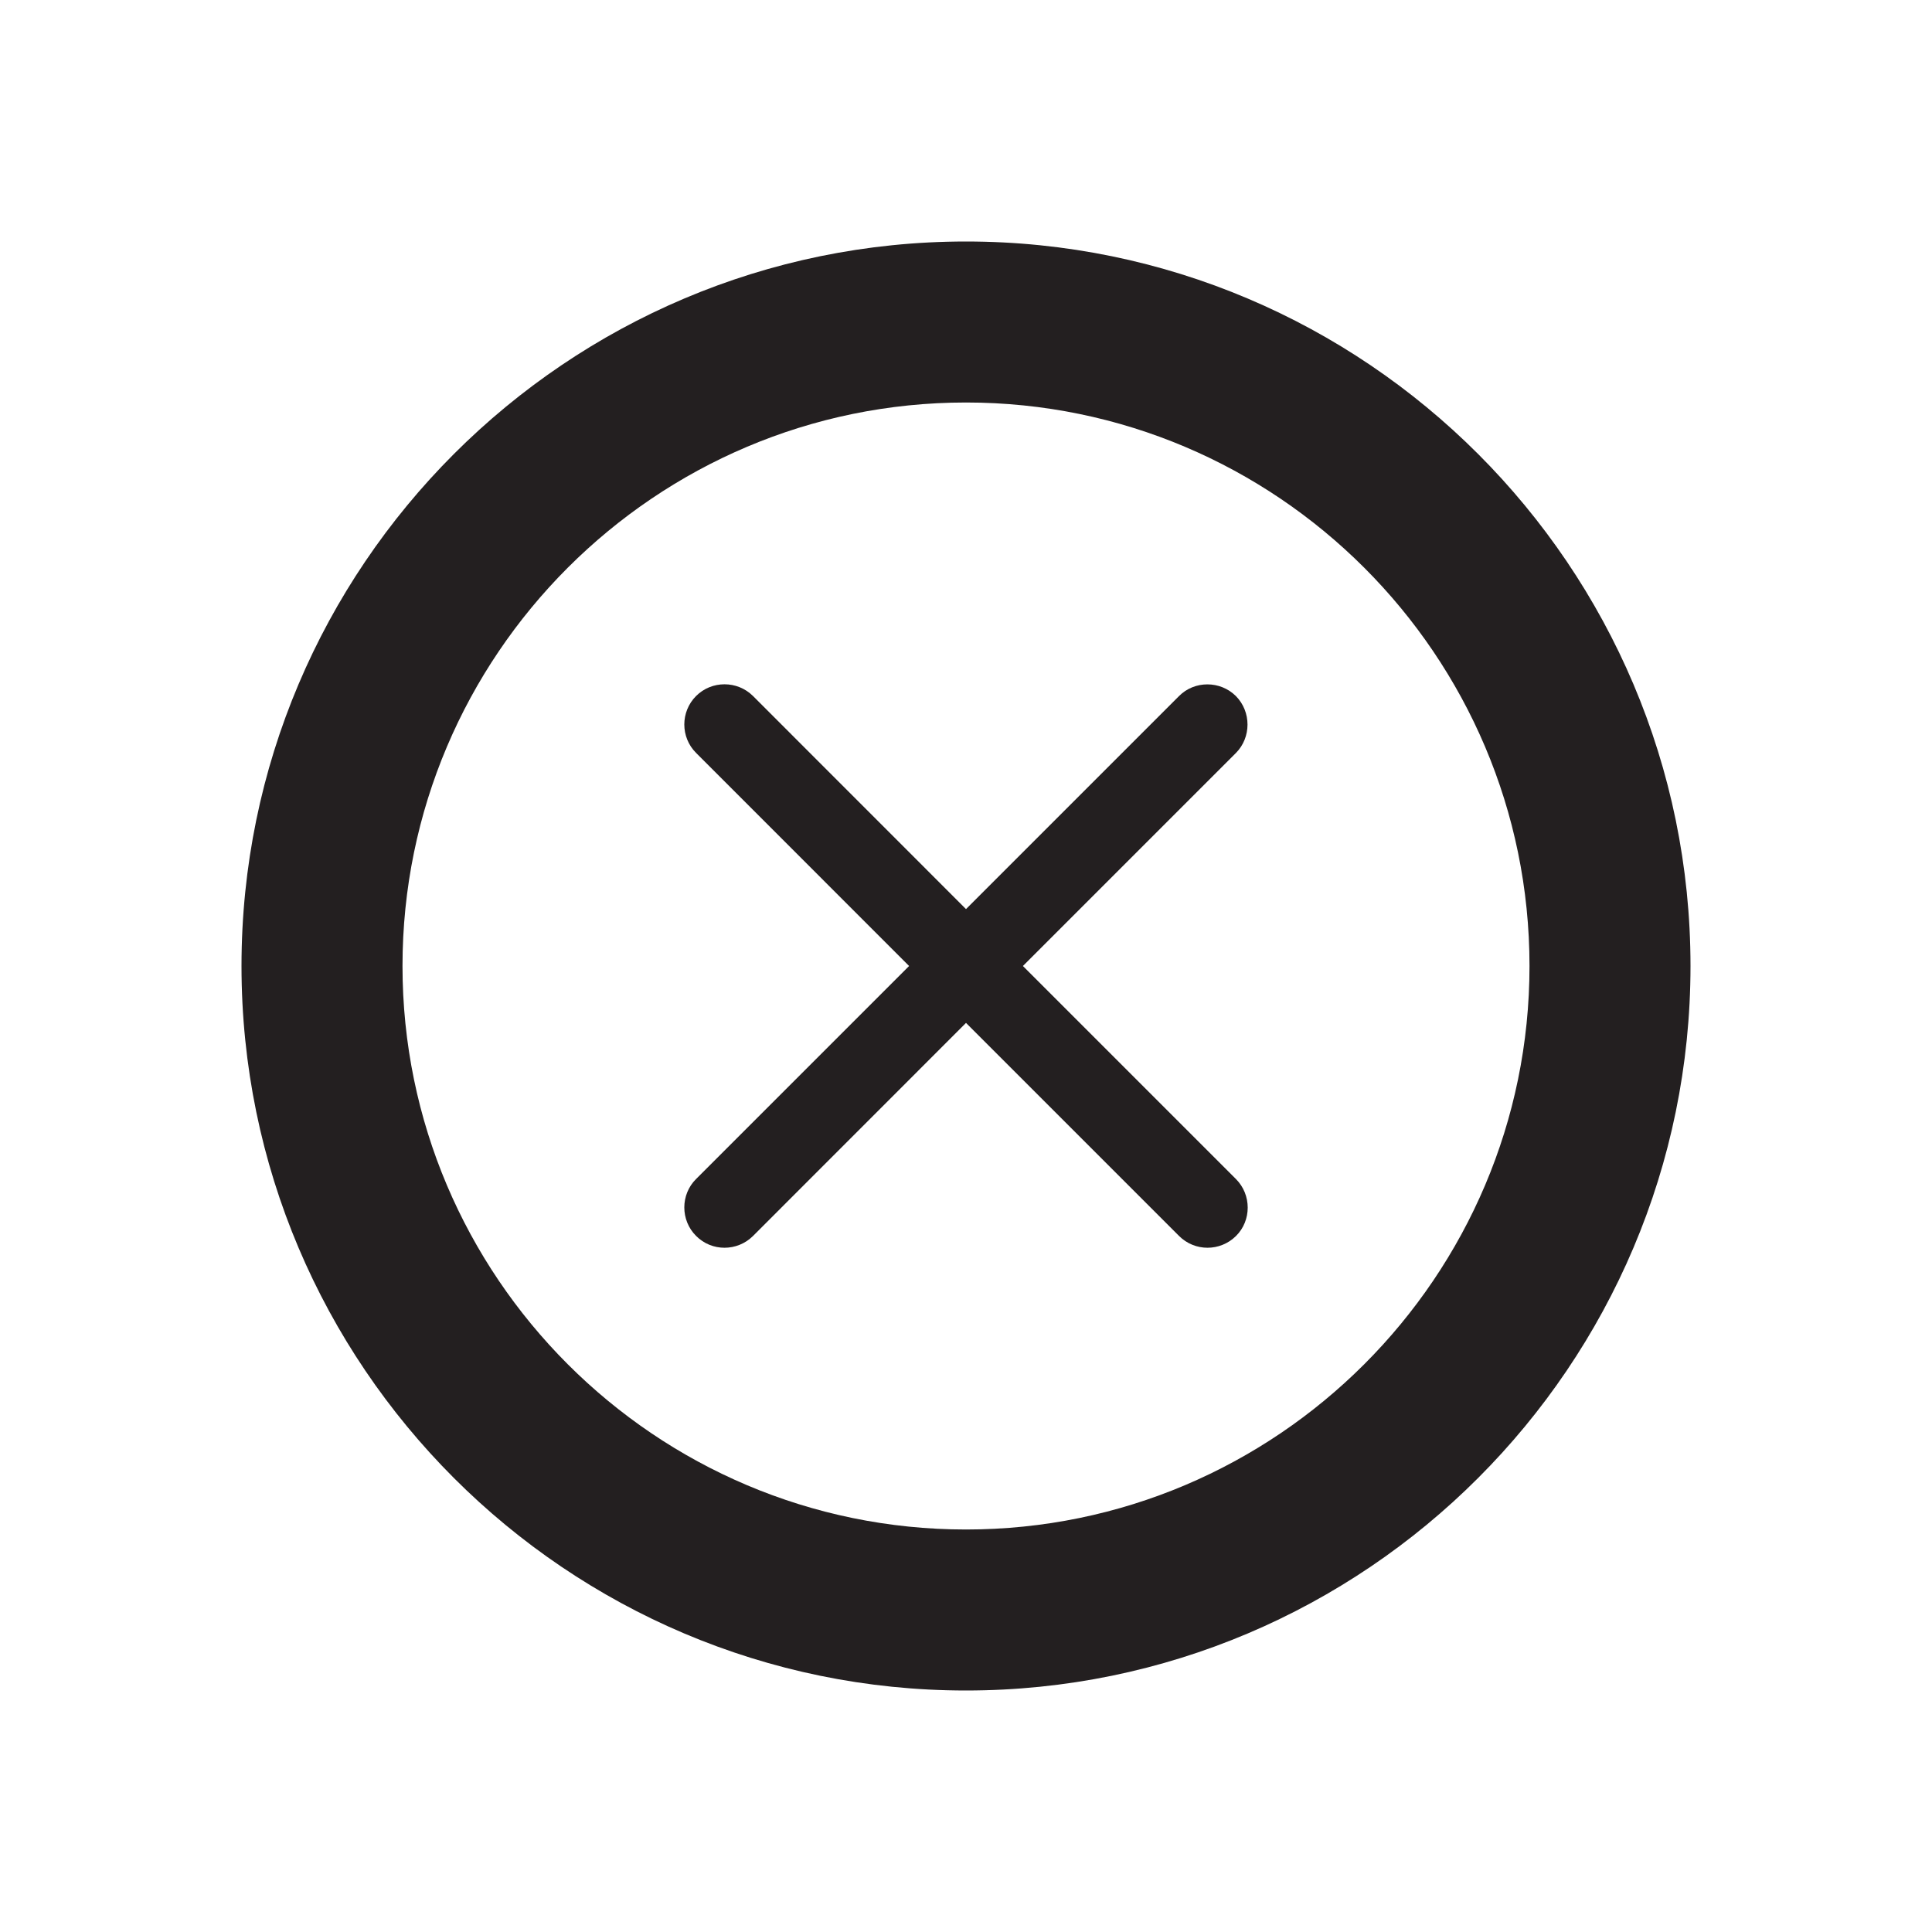 <?xml version="1.0" encoding="utf-8"?>
<!-- Generator: Adobe Illustrator 16.0.0, SVG Export Plug-In . SVG Version: 6.00 Build 0)  -->
<!DOCTYPE svg PUBLIC "-//W3C//DTD SVG 1.1//EN" "http://www.w3.org/Graphics/SVG/1.1/DTD/svg11.dtd">
<svg version="1.1" id="Layer_1" xmlns="http://www.w3.org/2000/svg" xmlns:xlink="http://www.w3.org/1999/xlink" x="0px" y="0px"
	 width="24px" height="24px" viewBox="0 0 24 24" enable-background="new 0 0 24 24" xml:space="preserve">
<path fill="#231F20" d="M12,3c-4.963,0-9,4.038-9,9s4.037,9,9,9s9-4.038,9-9S16.963,3,12,3z M12,19c-3.859,0-7-3.141-7-7
	c0-3.86,3.141-7,7-7c3.859,0,7,3.14,7,7C19,15.859,15.859,19,12,19z"/>
<path fill="#231F20" d="M12.707,12l2.646-2.646c0.192-0.194,0.192-0.512,0-0.707c-0.195-0.194-0.515-0.194-0.707,0L12,11.293
	L9.354,8.646c-0.195-0.194-0.513-0.194-0.707,0c-0.195,0.195-0.195,0.513,0,0.707L11.293,12l-2.646,2.646
	c-0.195,0.193-0.195,0.513,0,0.707C8.744,15.451,8.872,15.5,9,15.5s0.256-0.049,0.354-0.146L12,12.707l2.646,2.646
	C14.744,15.451,14.872,15.5,15,15.5s0.256-0.049,0.354-0.146c0.194-0.192,0.194-0.512,0-0.707L12.707,12z"/>
</svg>
